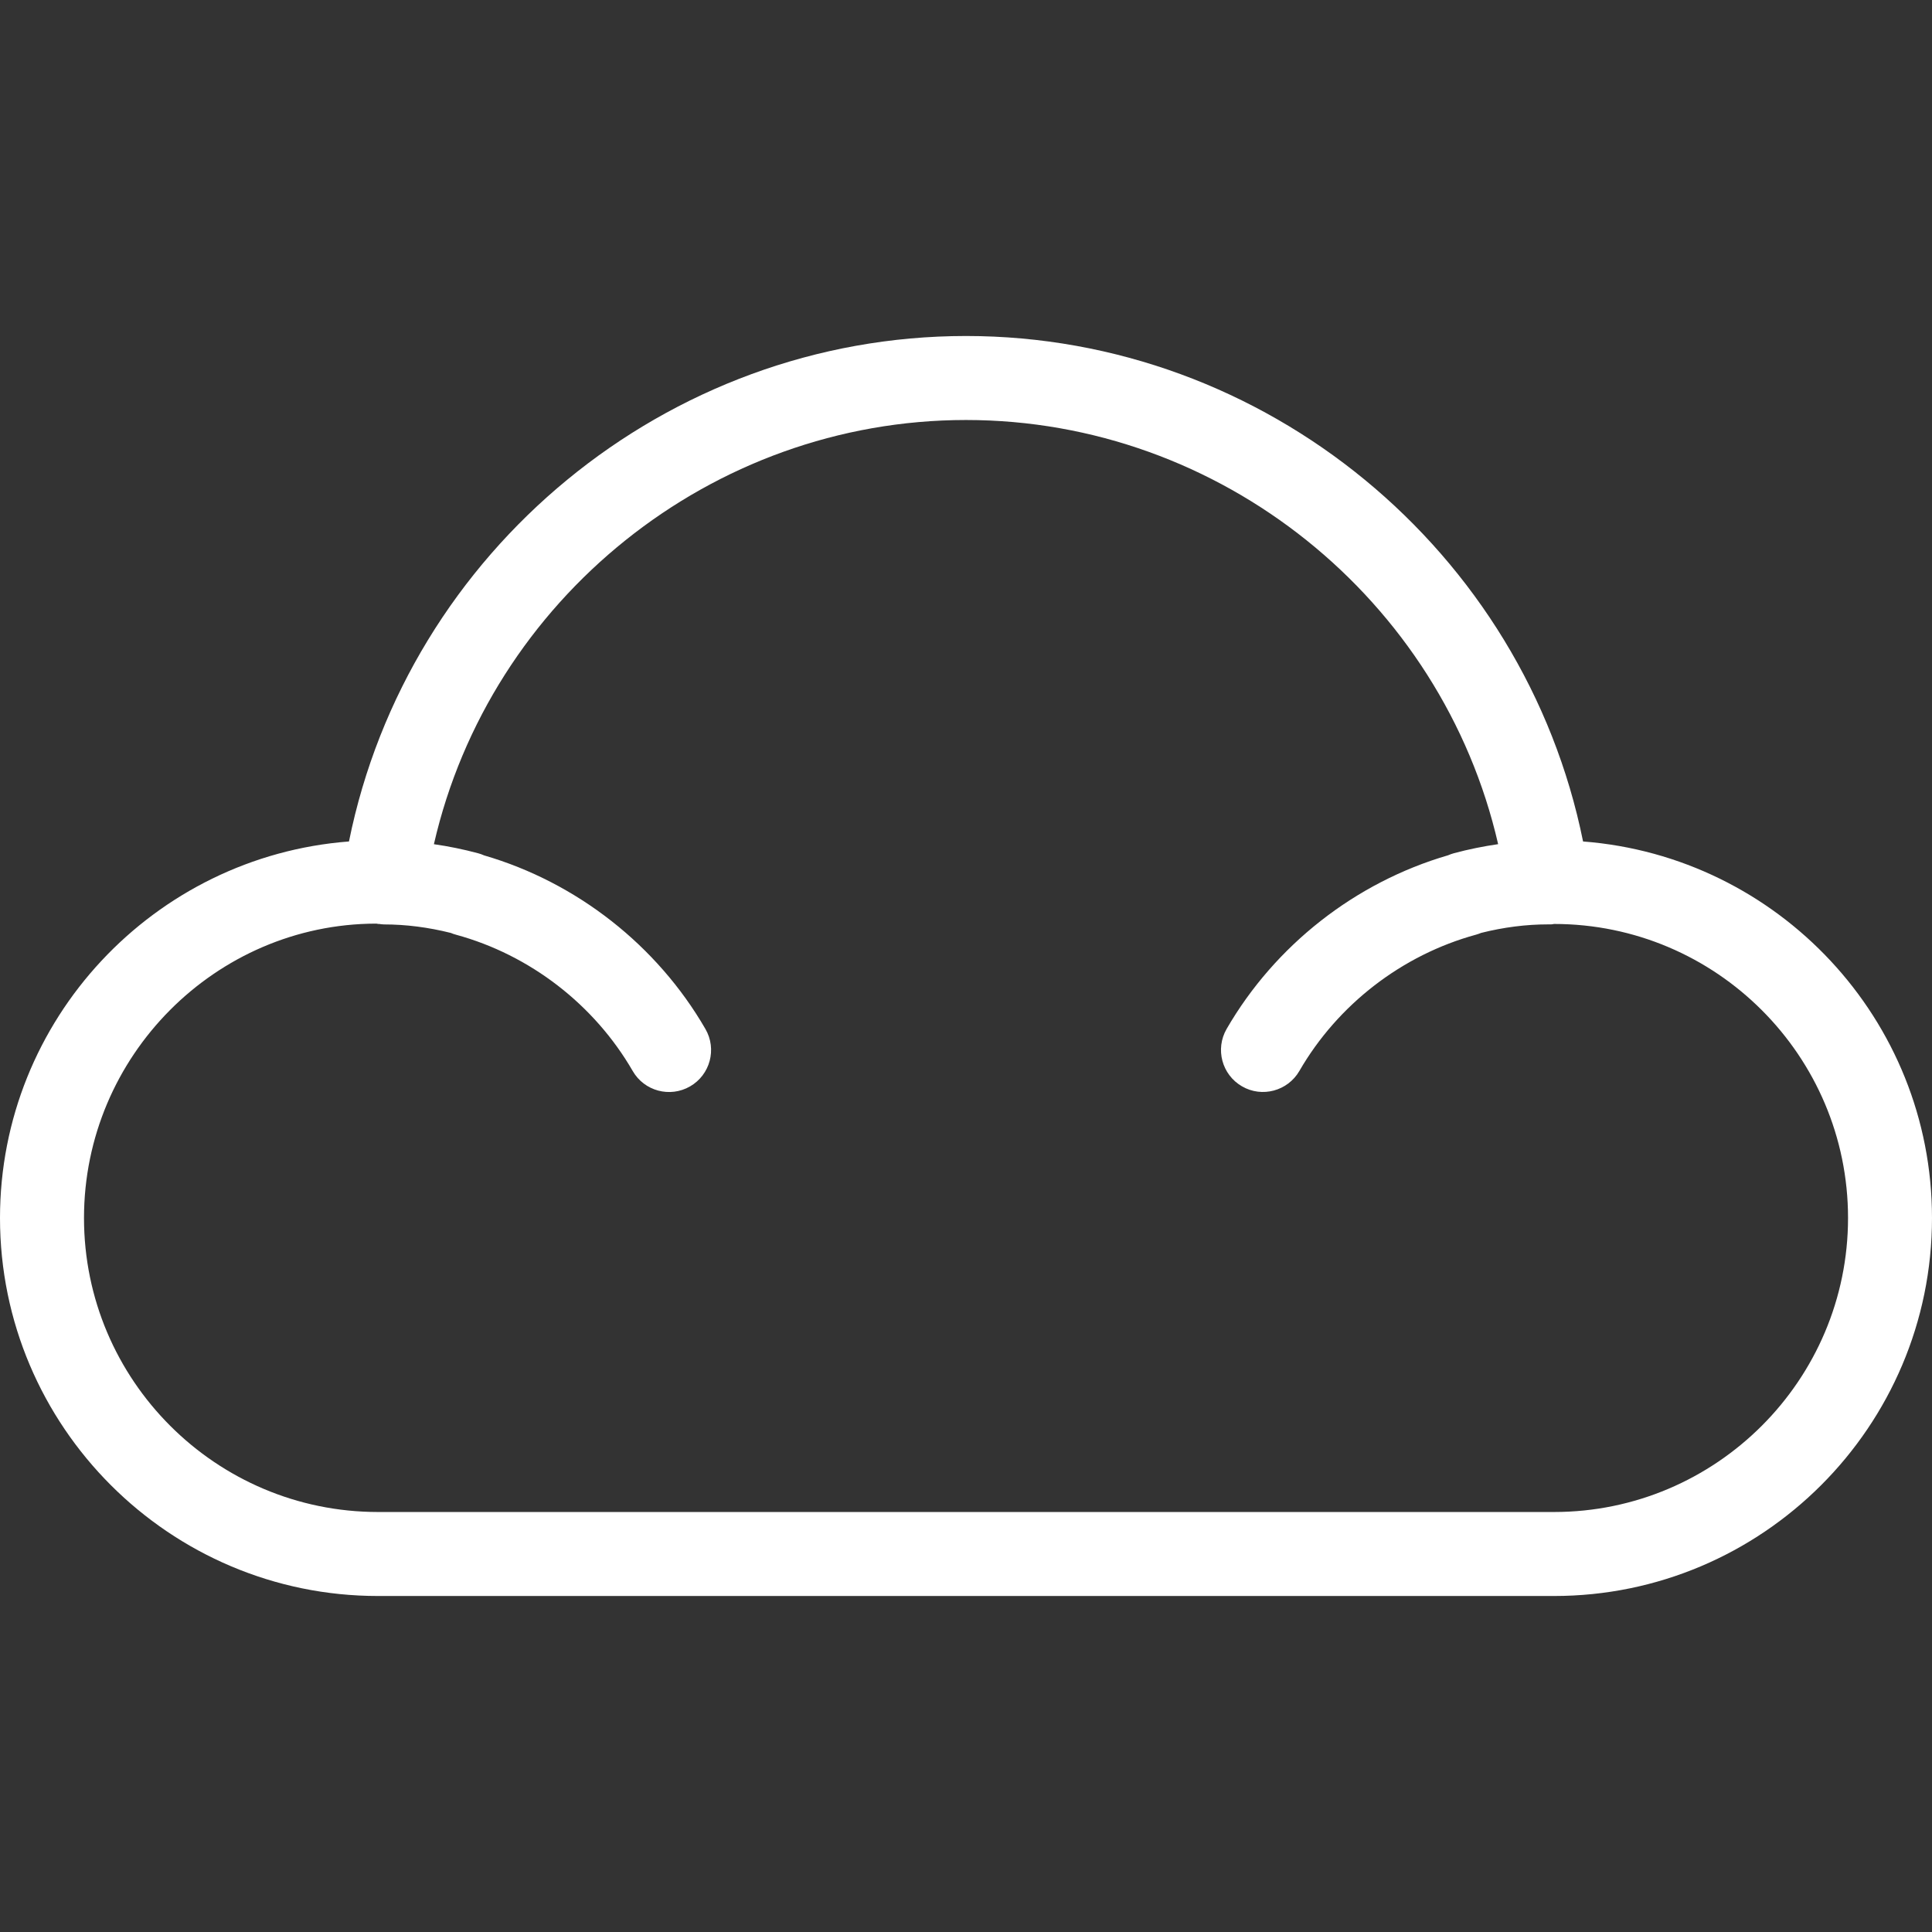 <?xml version="1.0" encoding="iso-8859-1"?>
<!-- Generator: Adobe Illustrator 19.0.0, SVG Export Plug-In . SVG Version: 6.00 Build 0)  -->
<svg version="1.1" id="Capa_1" xmlns="http://www.w3.org/2000/svg" xmlns:xlink="http://www.w3.org/1999/xlink" x="0px" y="0px"
	 viewBox="0 0 368 368" style="fill: white;" xml:space="preserve">
<rect x="0" y="0" width="368" height="368" fill="#333333" stroke="none"/>
<g>
	<g>
		<path d="M301.536,160.28C290.36,104.96,241.056,64,184,64c-57.064,0-106.36,40.96-117.528,96.28C29.352,163.12,0,194.168,0,232
			c0,39.696,32.304,72,72,72h224c39.704,0,72-32.304,72-72C368,194.168,338.656,163.128,301.536,160.28z M296,288H72
			c-30.88,0-56-25.12-56-56s25.12-56,55.6-56.072c0.088,0.016,0.184,0.016,0.28,0.024c0.04,0.008,0.072,0.032,0.112,0.04
			c0.064,0.008,0.12-0.016,0.184-0.008c0.32,0.04,0.632,0.096,0.952,0.096c4.168,0,8.456,0.544,12.752,1.624
			c0.312,0.136,0.64,0.248,0.976,0.336c14.08,3.84,26.352,13.312,33.664,25.968c2.2,3.816,7.088,5.136,10.928,2.92
			c3.824-2.208,5.136-7.104,2.92-10.928c-9.208-15.936-24.528-27.936-42.168-33.072c-0.368-0.168-0.752-0.304-1.152-0.408
			c-2.8-0.752-5.6-1.32-8.4-1.72C93.328,114.184,135.448,80,184,80c48.544,0,90.672,34.184,101.36,80.792
			c-2.8,0.408-5.6,0.968-8.4,1.72c-0.392,0.104-0.768,0.24-1.136,0.4c-17.64,5.136-32.968,17.144-42.184,33.08
			c-2.208,3.832-0.896,8.72,2.928,10.928c3.808,2.216,8.712,0.896,10.928-2.92c7.312-12.656,19.576-22.12,33.656-25.968
			c0.328-0.096,0.656-0.2,0.968-0.336c4.296-1.08,8.584-1.624,12.768-1.624c0.528,0,0.616,0.024,1.12-0.08c30.872,0,56,25.12,56,56
			S326.872,288,296,288z"/>
	</g>
</g>
<g>
</g>
<g>
</g>
<g>
</g>
<g>
</g>
<g>
</g>
<g>
</g>
<g>
</g>
<g>
</g>
<g>
</g>
<g>
</g>
<g>
</g>
<g>
</g>
<g>
</g>
<g>
</g>
<g>
</g>
</svg>
